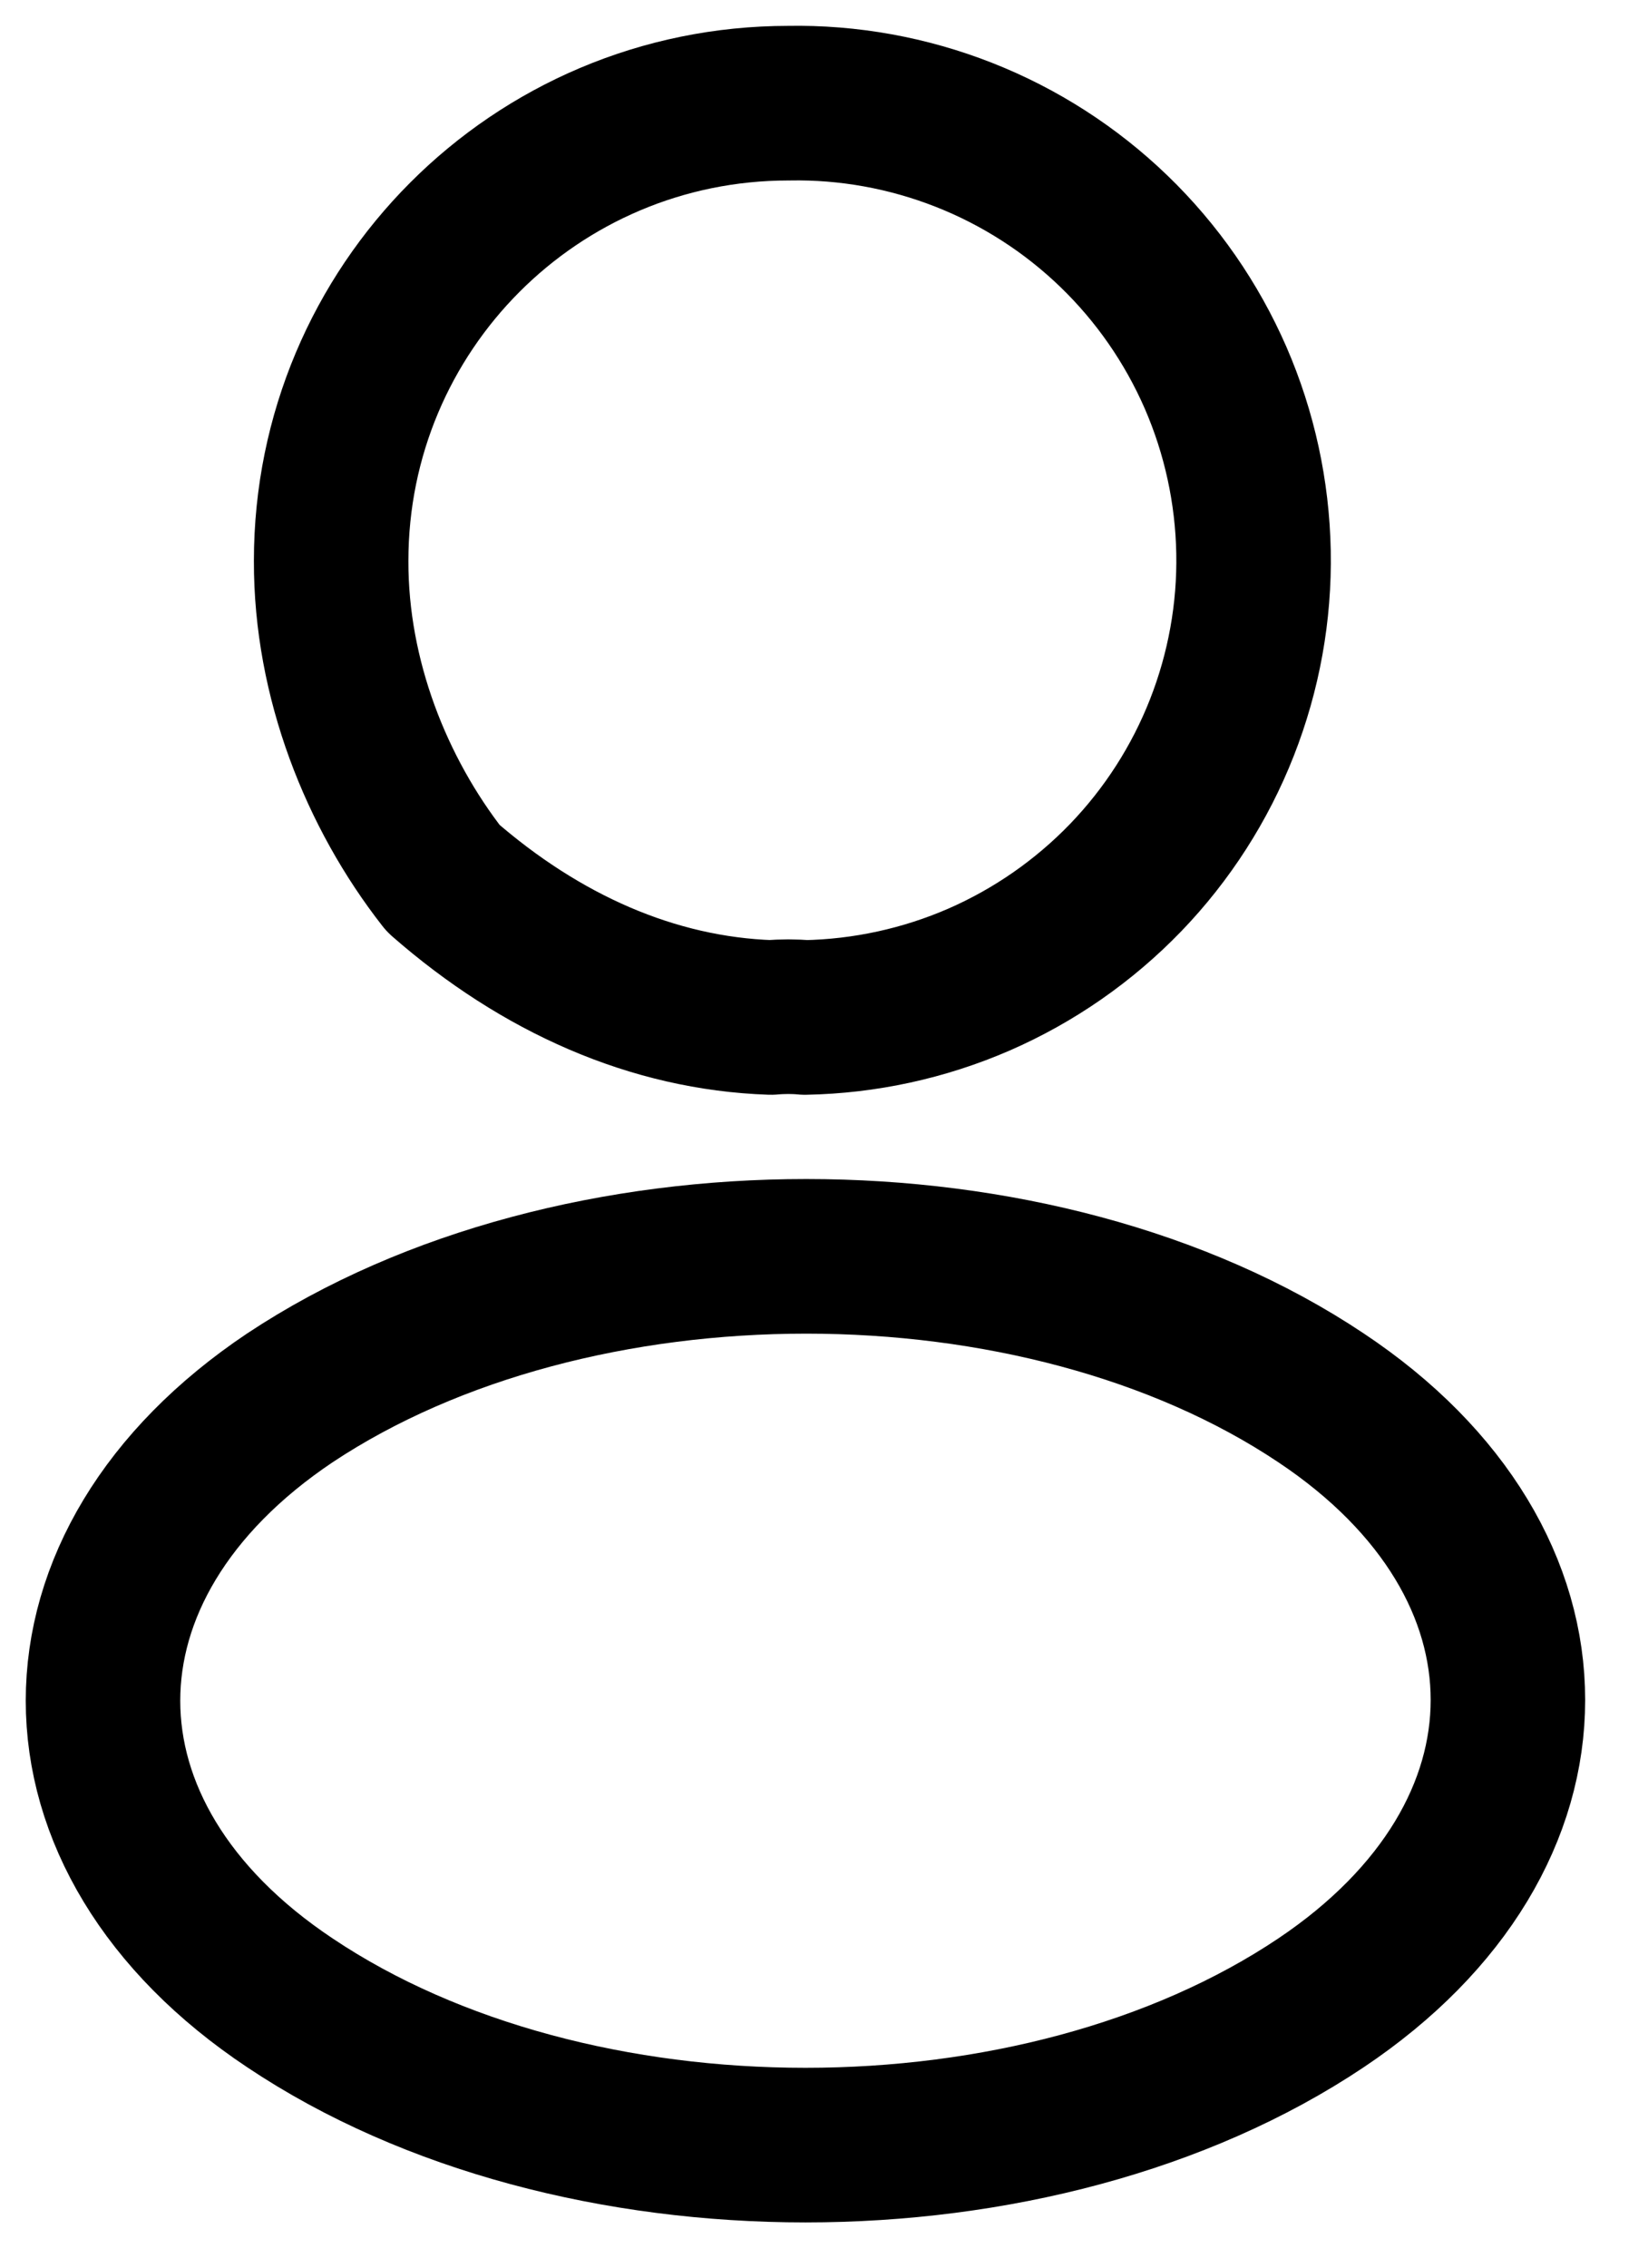 <svg width="16" height="22" viewBox="0 0 16 22" fill="none" xmlns="http://www.w3.org/2000/svg">
<path d="M7.815 9.871C7.715 9.861 7.595 9.861 7.485 9.871C6.337 9.832 5.25 9.348 4.303 8.521C3.656 7.694 3.212 6.589 3.215 5.441C3.215 2.991 5.195 1.001 7.655 1.001C8.237 0.99 8.816 1.095 9.358 1.308C9.9 1.521 10.395 1.839 10.814 2.243C11.234 2.648 11.569 3.131 11.802 3.665C12.034 4.199 12.159 4.773 12.17 5.356C12.181 5.938 12.076 6.517 11.863 7.059C11.65 7.601 11.332 8.096 10.928 8.515C10.523 8.934 10.04 9.27 9.506 9.503C8.972 9.735 8.397 9.86 7.815 9.871ZM2.815 13.561C0.395 15.181 0.395 17.821 2.815 19.431C5.565 21.271 10.075 21.271 12.825 19.431C15.245 17.811 15.245 15.171 12.825 13.561C10.085 11.731 5.575 11.731 2.815 13.561Z" stroke="black" stroke-width="1.5" stroke-linecap="round" stroke-linejoin="round"/>
</svg>
